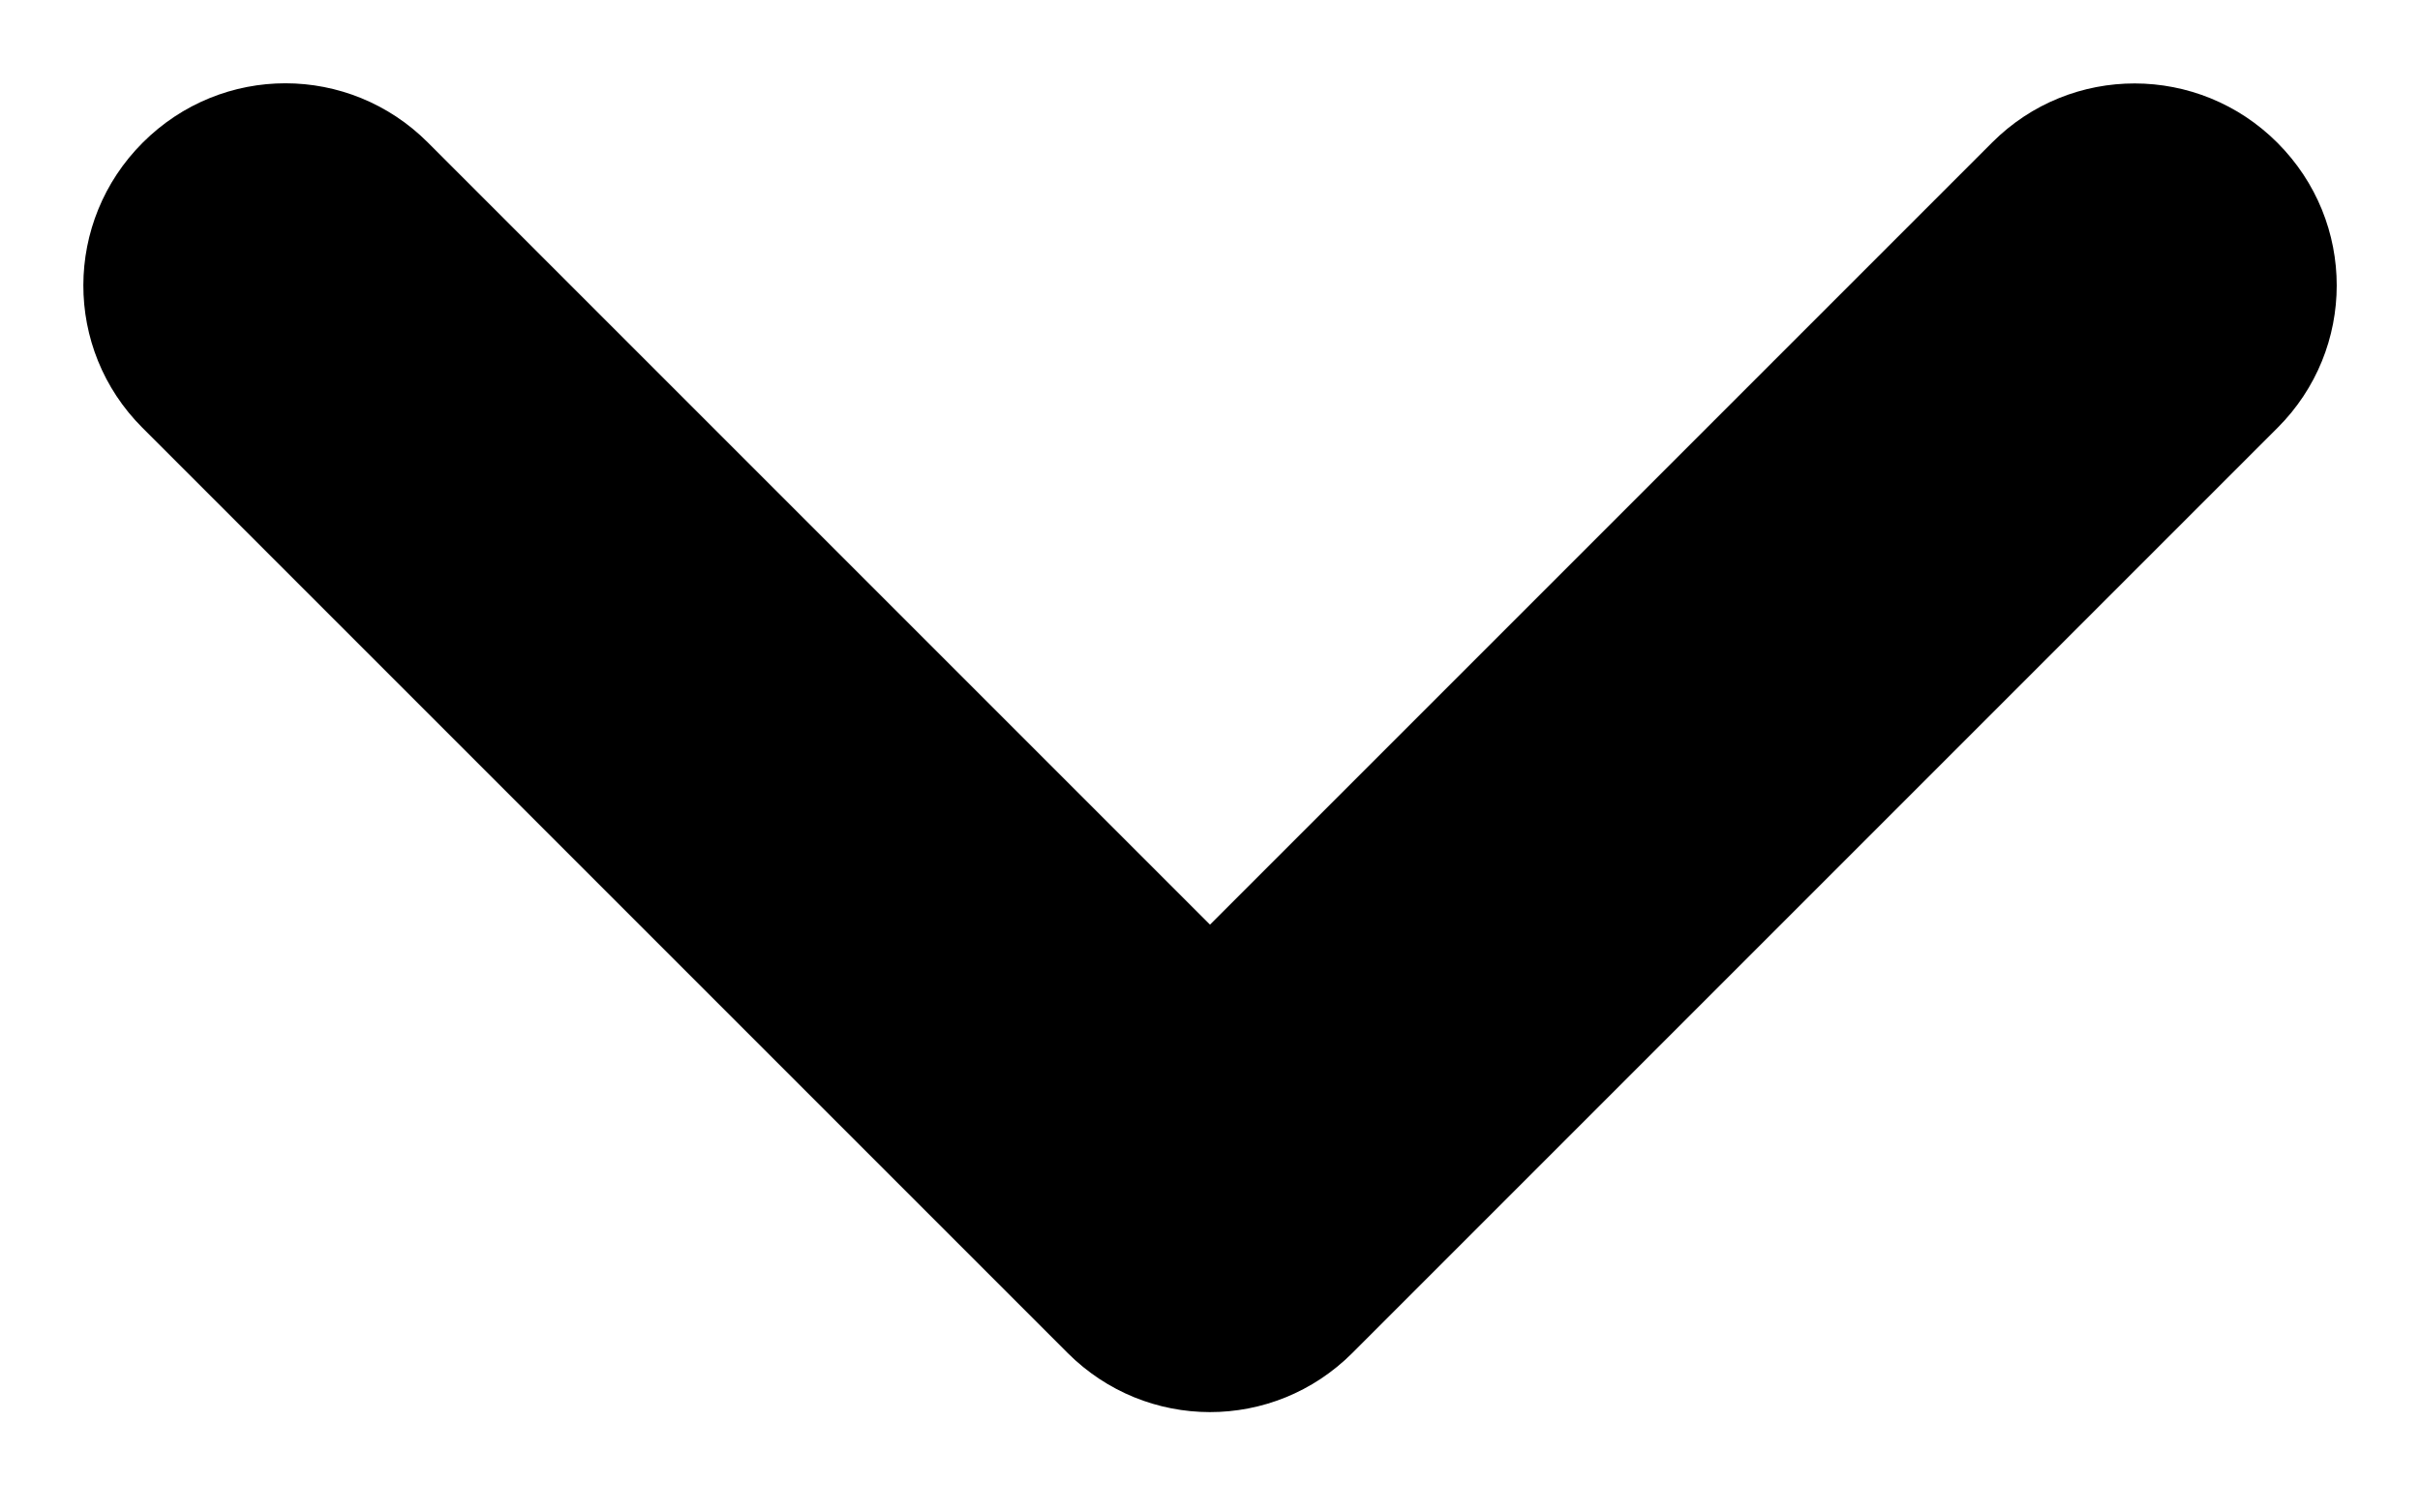 <?xml version="1.0" encoding="UTF-8" standalone="no"?>
<svg width="24px" height="15px" viewBox="0 0 24 15" version="1.1" xmlns="http://www.w3.org/2000/svg" xmlns:xlink="http://www.w3.org/1999/xlink" xmlns:sketch="http://www.bohemiancoding.com/sketch/ns">
    <!-- Generator: Sketch 3.3.3 (12081) - http://www.bohemiancoding.com/sketch -->
    <title>expand-more</title>
    <desc>Created with Sketch.</desc>
    <defs></defs>
    <g id="Page-1" stroke="none" stroke-width="1" fill="none" fill-rule="evenodd" sketch:type="MSPage">
        <g id="expand-more" sketch:type="MSArtboardGroup" fill="#000000">
            <path d="M22.585,1.415 C21.804,0.634 20.54,0.63 19.757,1.413 L12,9.17 L4.243,1.413 C3.462,0.632 2.202,0.628 1.415,1.415 L1.415,1.415 C0.634,2.196 0.628,3.458 1.412,4.242 L10.588,13.418 C11.368,14.198 12.628,14.202 13.412,13.418 L22.588,4.242 C23.368,3.462 23.372,2.202 22.585,1.415 L22.585,1.415 Z" id="Shape" sketch:type="MSShapeGroup"></path>
        </g>
    </g>
</svg>